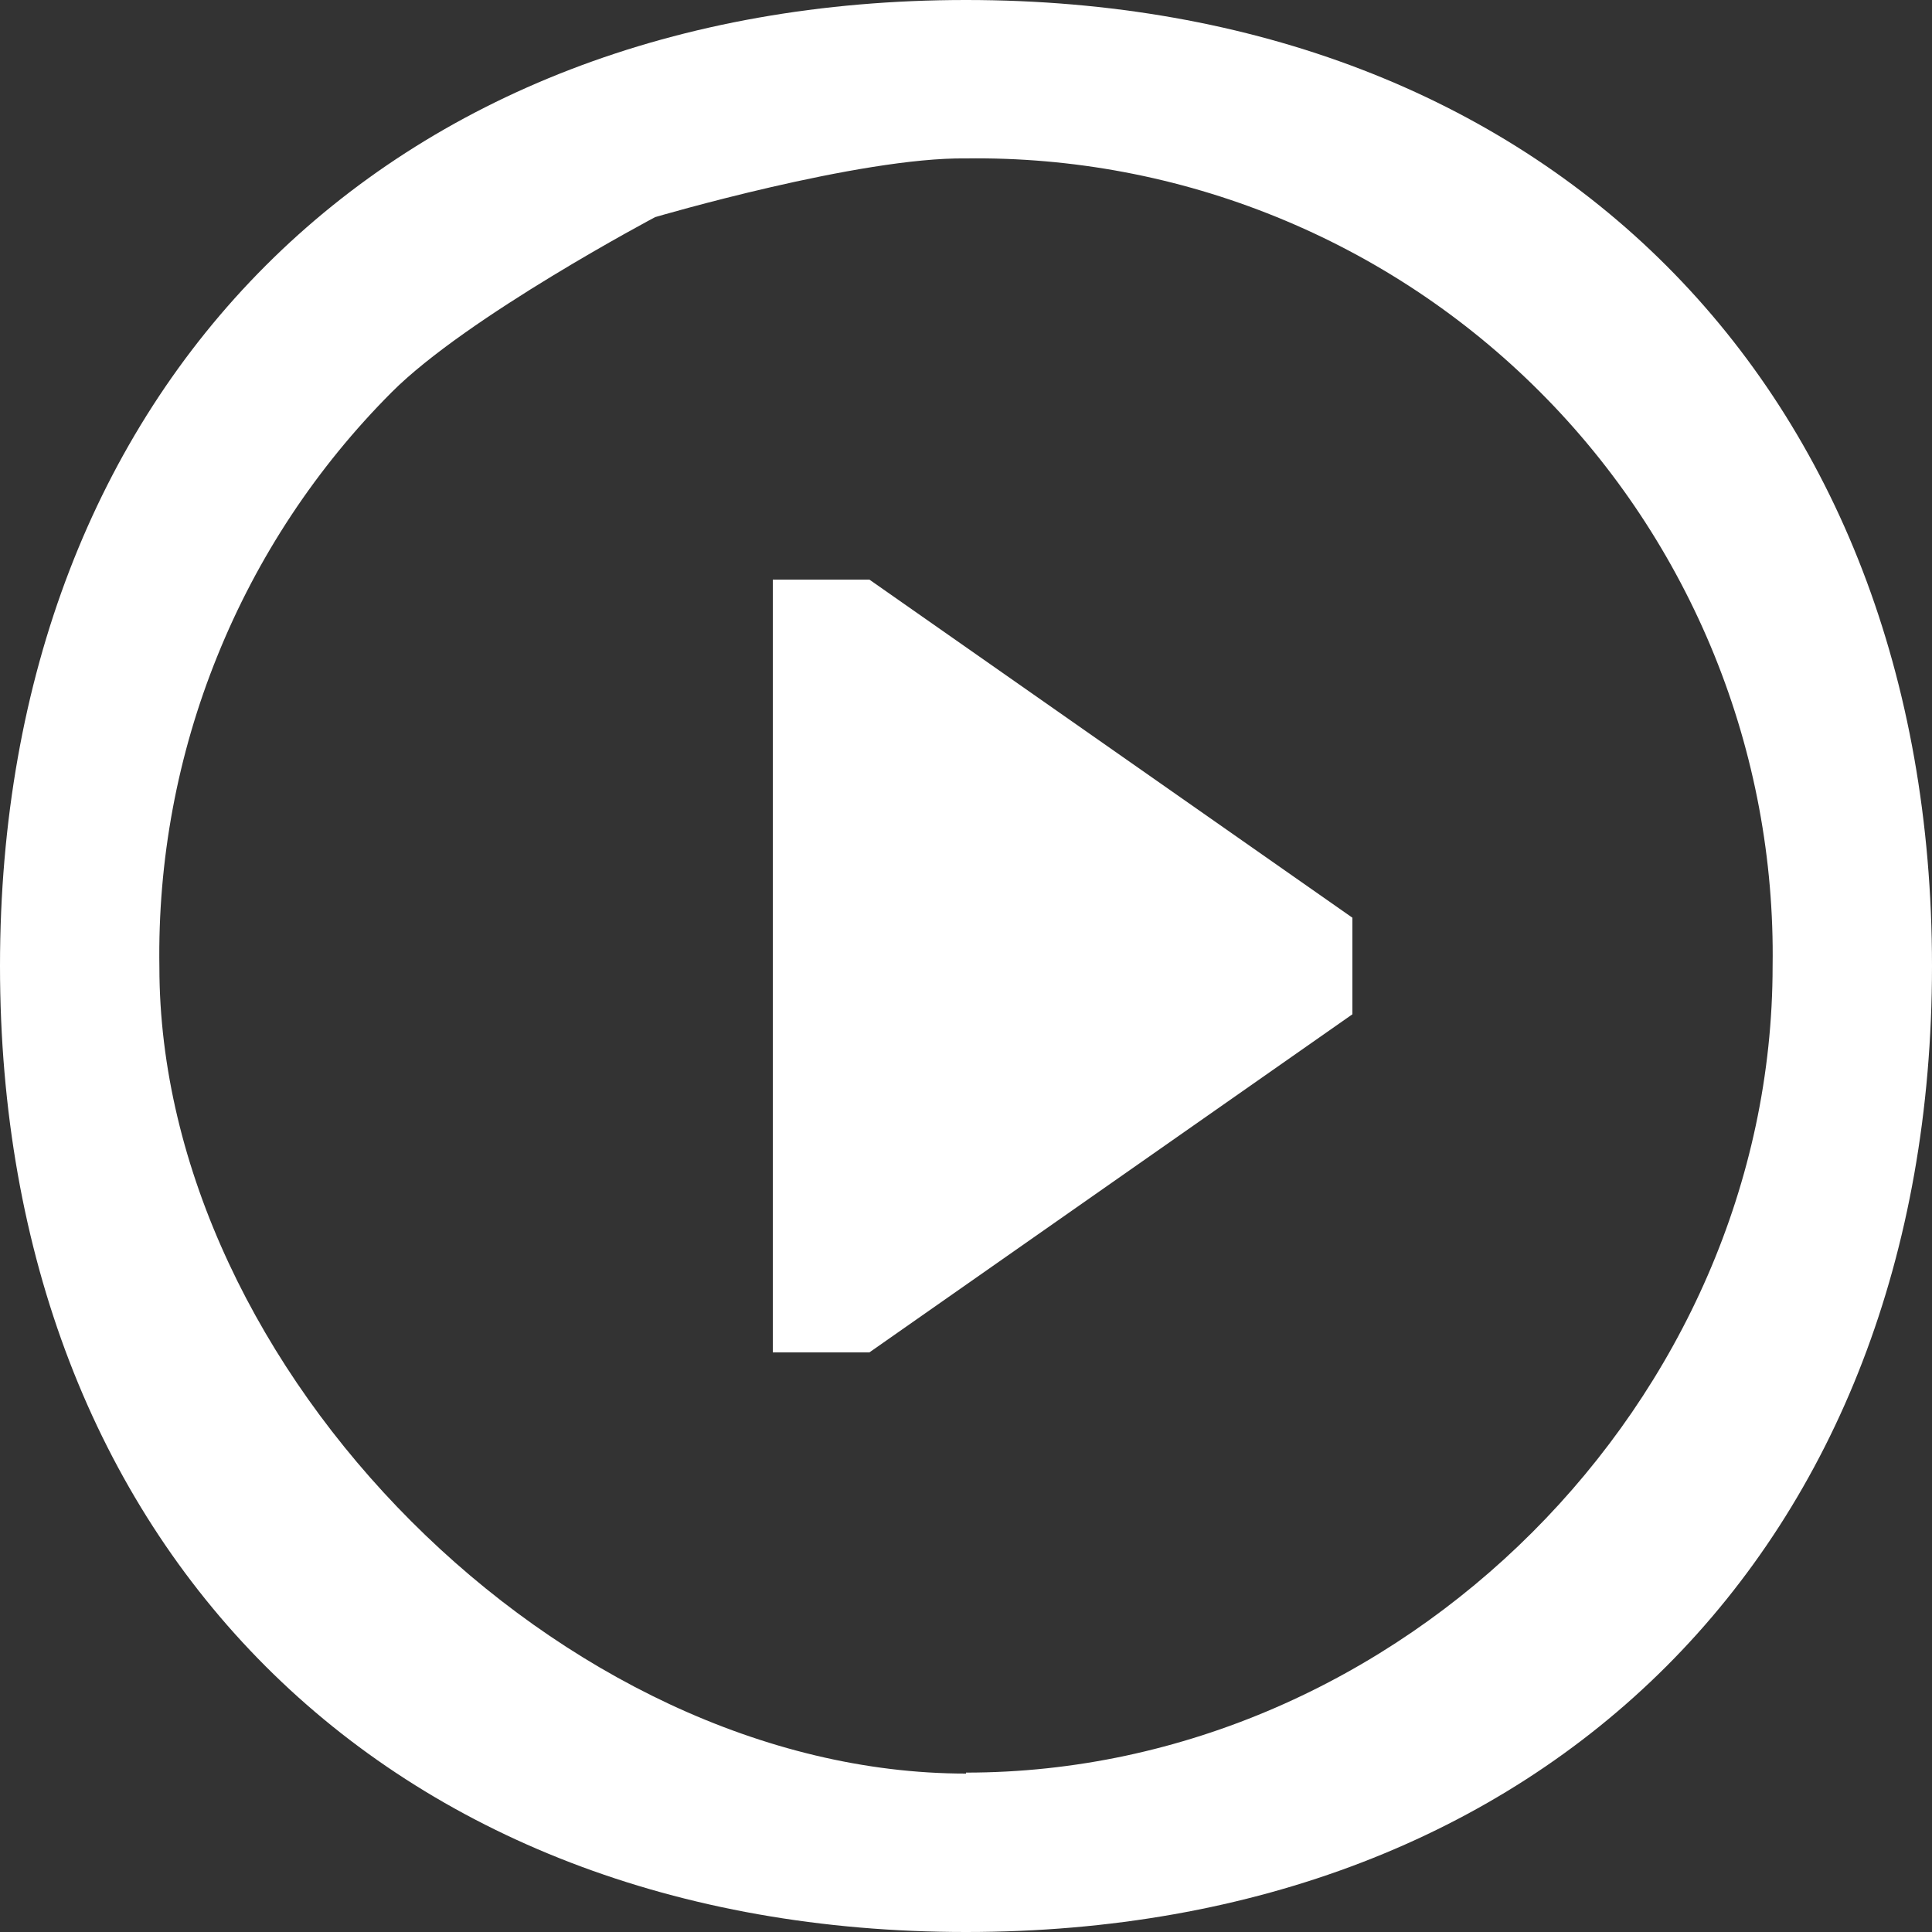 <svg width="16" height="16" viewBox="0 0 16 16" fill="none" xmlns="http://www.w3.org/2000/svg">
<rect x="0" y="0" width="16" height="16" fill="#333333" stroke="none"/>
<path fill-rule="evenodd" clip-rule="evenodd" d="M8 0C3.2 0 0 3.2 0 8C0 12.8 3.2 16 8 16C12.8 16 16 12.8 16 8C16 3.2 12.8 0 8 0ZM8 14.688C4.656 14.688 1.32 11.344 1.32 8.008C1.306 7.126 1.469 6.25 1.8 5.433C2.13 4.615 2.621 3.872 3.244 3.248C3.867 2.623 5.426 1.798 5.426 1.798C5.426 1.798 7.118 1.3 8 1.312C8.881 1.3 9.756 1.465 10.572 1.797C11.389 2.129 12.13 2.621 12.753 3.245C13.376 3.868 13.867 4.611 14.198 5.427C14.529 6.244 14.693 7.119 14.68 8C14.68 11.6 11.6 14.68 8 14.68V14.688ZM6.4 4.8V11.2H7.2L11.2 8.4V7.6L7.2 4.8H6.4Z" fill="white"/>
</svg>
